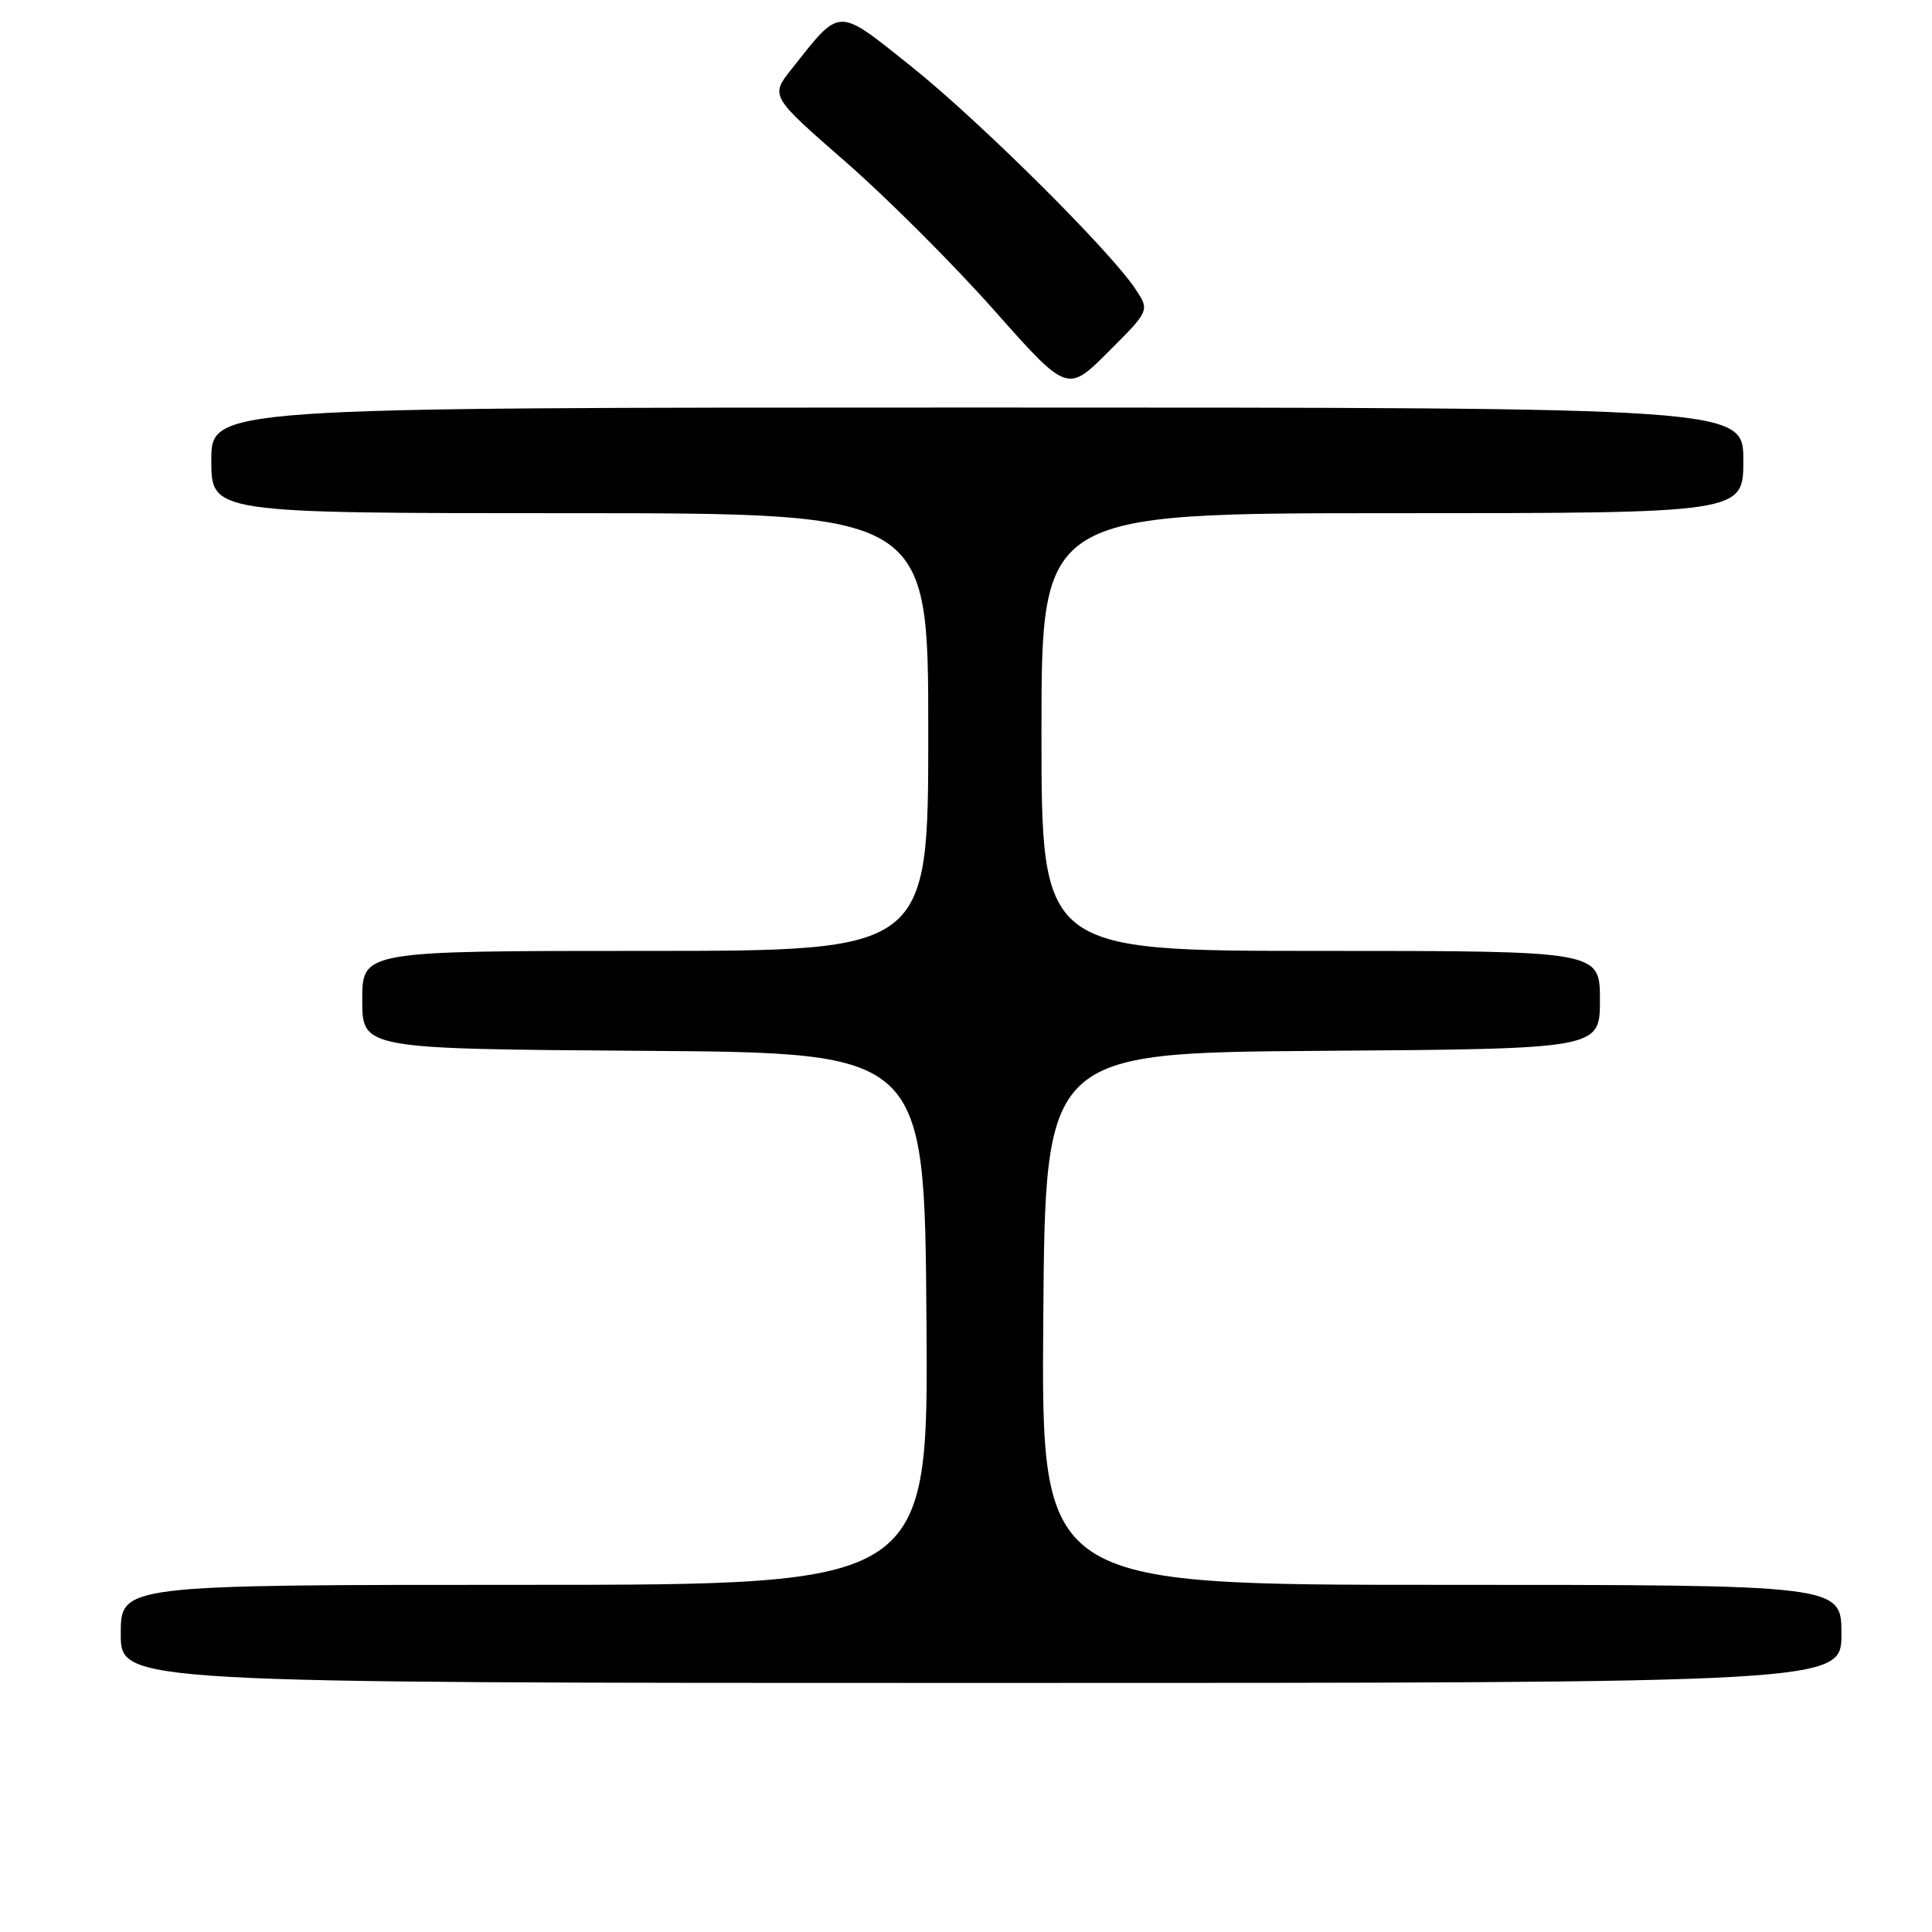 <?xml version="1.0" encoding="UTF-8" standalone="no"?>
<!DOCTYPE svg PUBLIC "-//W3C//DTD SVG 1.1//EN" "http://www.w3.org/Graphics/SVG/1.1/DTD/svg11.dtd" >
<svg xmlns="http://www.w3.org/2000/svg" xmlns:xlink="http://www.w3.org/1999/xlink" version="1.1" viewBox="0 0 256 256">
 <g >
 <path fill="currentColor"
d=" M 244.00 216.50 C 244.00 210.00 244.00 210.00 190.99 210.00 C 137.97 210.00 137.97 210.00 138.24 174.75 C 138.50 139.50 138.50 139.50 175.25 139.24 C 212.00 138.98 212.00 138.98 212.00 132.49 C 212.00 126.00 212.00 126.00 175.00 126.00 C 138.00 126.00 138.00 126.00 138.00 97.00 C 138.00 68.00 138.00 68.00 184.50 68.00 C 231.00 68.00 231.00 68.00 231.00 61.00 C 231.00 54.00 231.00 54.00 129.50 54.00 C 28.00 54.00 28.00 54.00 28.00 61.00 C 28.00 68.00 28.00 68.00 75.50 68.00 C 123.00 68.00 123.00 68.00 123.00 97.00 C 123.00 126.00 123.00 126.00 85.50 126.00 C 48.00 126.00 48.00 126.00 48.00 132.49 C 48.00 138.98 48.00 138.98 85.25 139.24 C 122.50 139.50 122.50 139.50 122.76 174.75 C 123.03 210.00 123.03 210.00 69.51 210.00 C 16.00 210.00 16.00 210.00 16.00 216.50 C 16.00 223.00 16.00 223.00 130.00 223.00 C 244.00 223.00 244.00 223.00 244.00 216.50 Z  M 150.48 38.34 C 147.19 33.31 129.72 15.96 120.71 8.77 C 110.81 0.87 111.46 0.86 104.92 9.11 C 102.05 12.72 102.05 12.72 112.01 21.41 C 117.49 26.19 126.35 35.04 131.70 41.08 C 141.43 52.05 141.43 52.05 146.88 46.60 C 152.33 41.15 152.33 41.15 150.48 38.34 Z "/>
</g>
</svg>